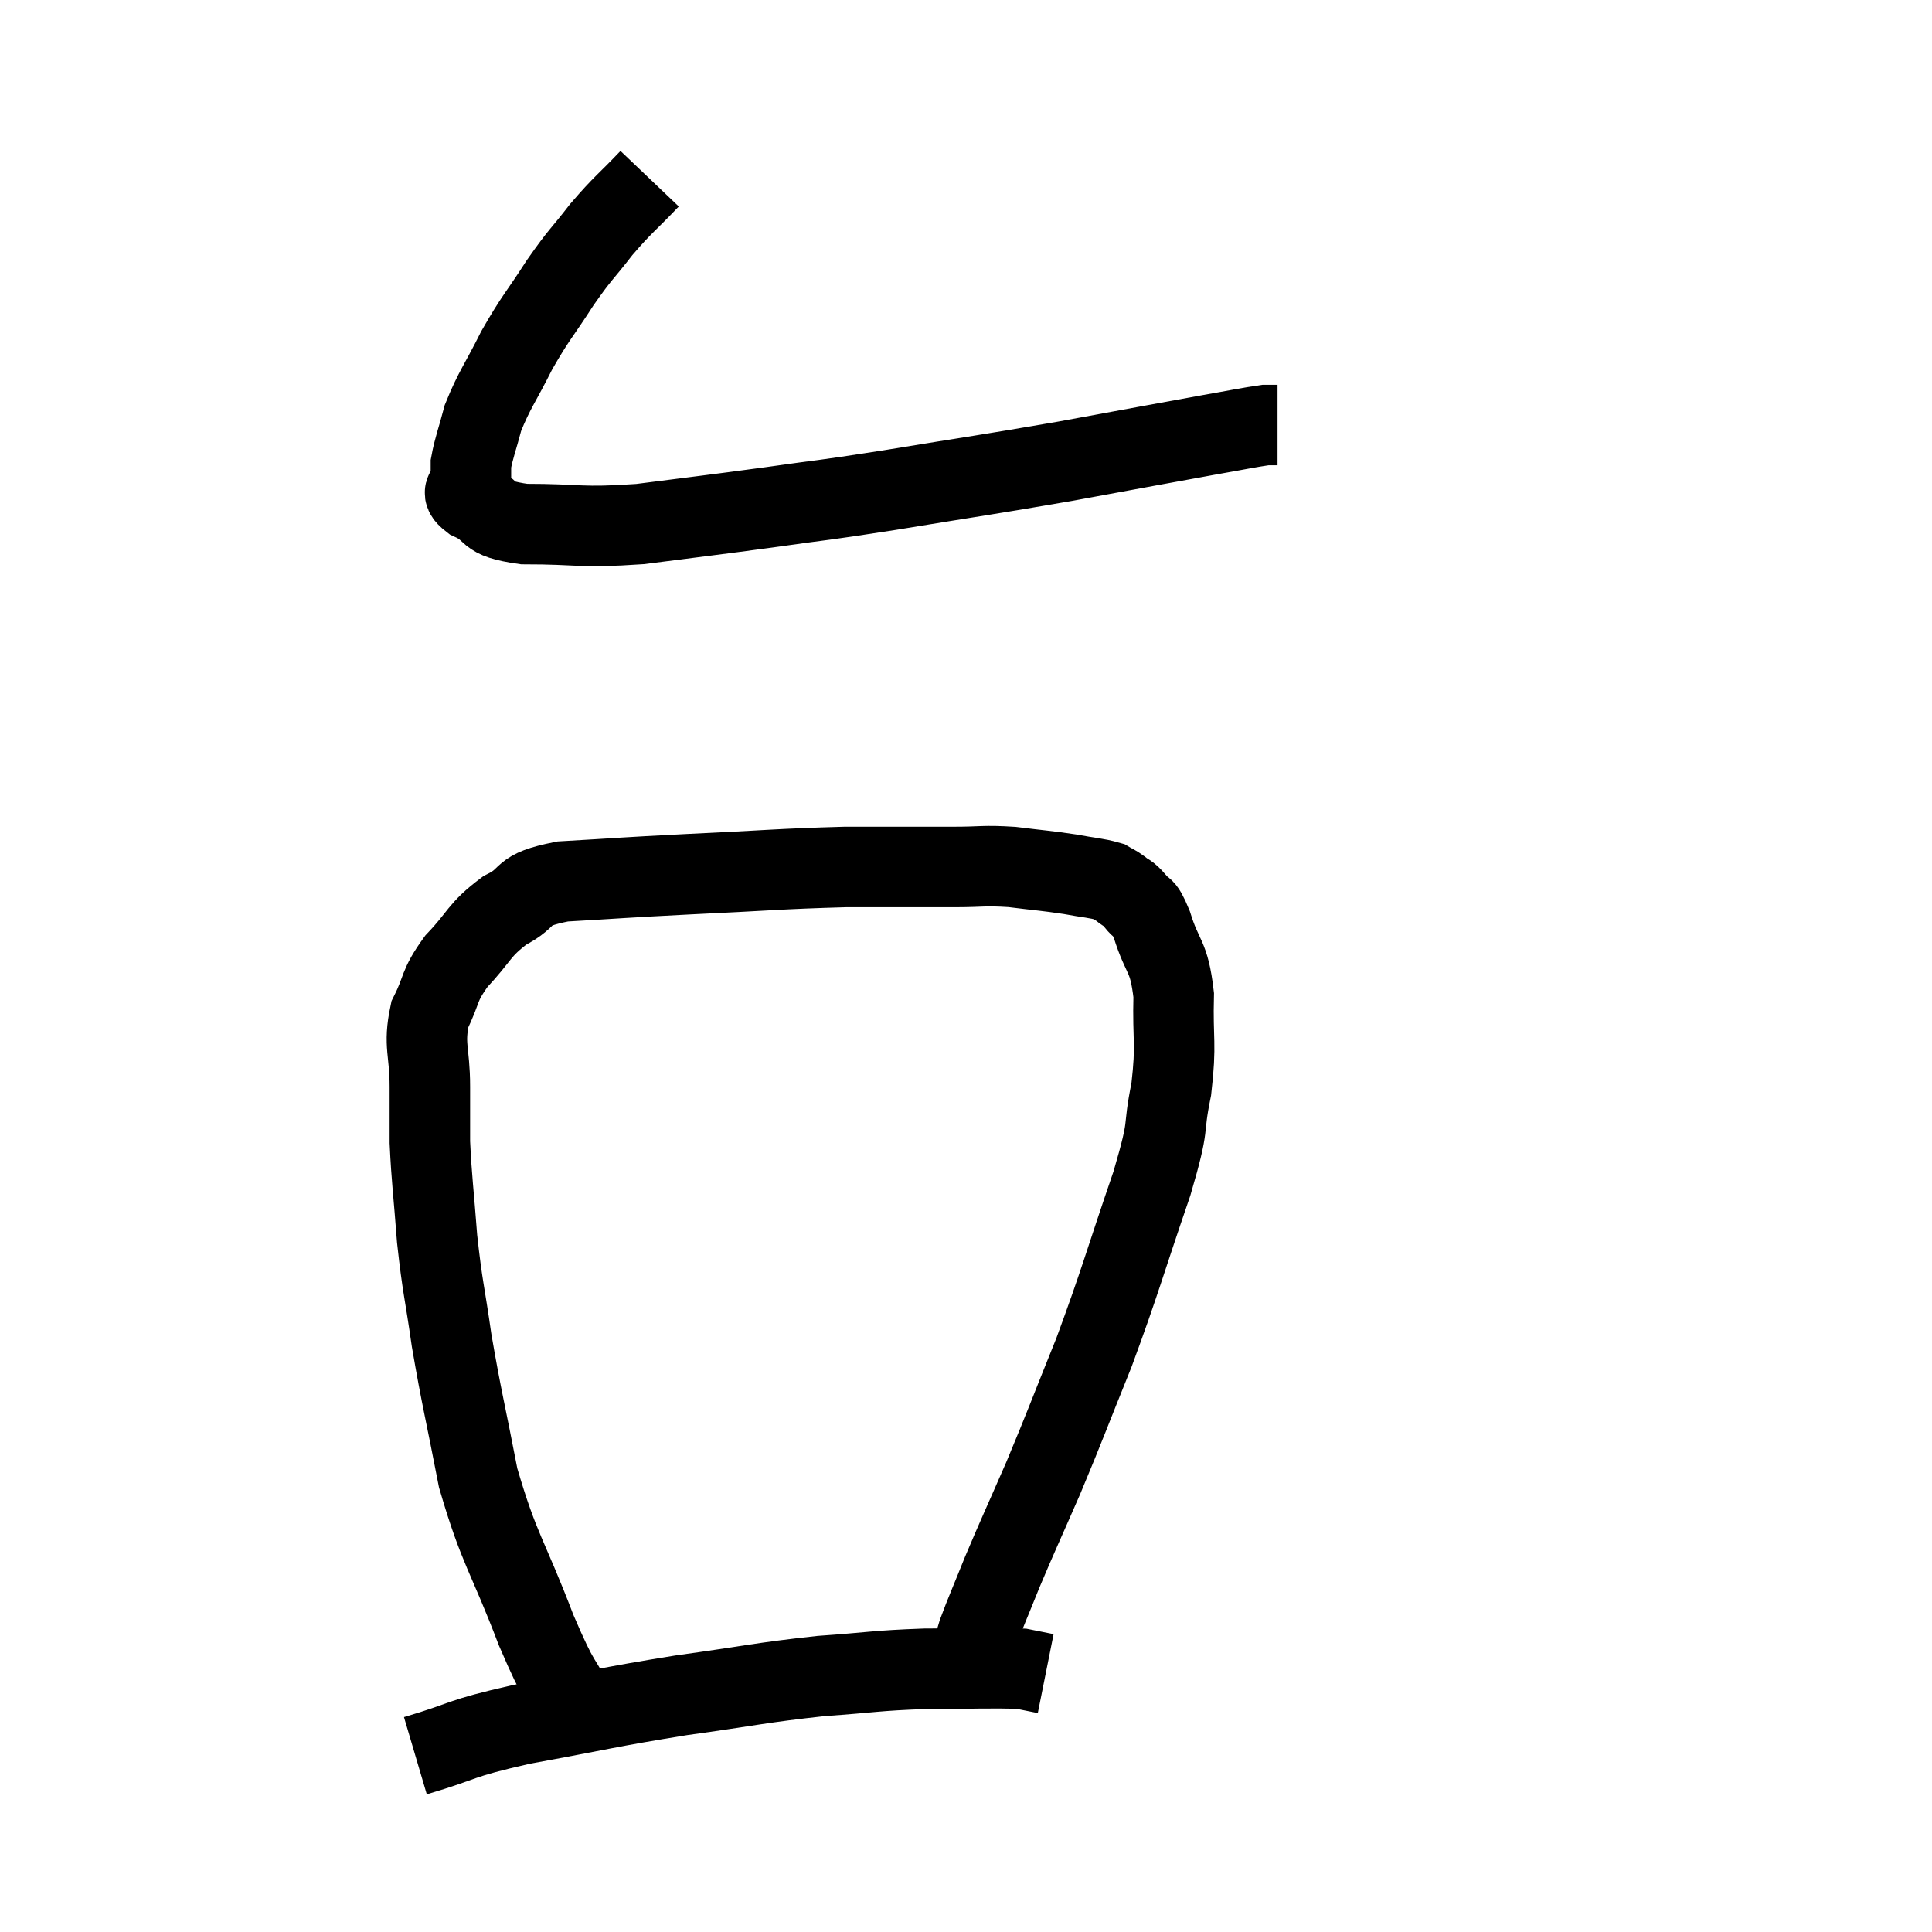 <svg width="48" height="48" viewBox="0 0 48 48" xmlns="http://www.w3.org/2000/svg"><path d="M 16.14 4.44 C 15.54 5.07, 15.495 5.055, 14.94 5.7 C 14.43 6.36, 14.445 6.27, 13.92 7.02 C 13.38 7.86, 13.32 7.86, 12.84 8.7 C 12.42 9.54, 12.285 9.675, 12 10.38 C 11.85 10.95, 11.775 11.115, 11.7 11.52 C 11.7 11.76, 11.7 11.775, 11.7 12 C 11.7 12.21, 11.37 12.165, 11.7 12.42 C 12.36 12.72, 11.97 12.87, 13.02 13.02 C 14.46 13.02, 14.37 13.125, 15.9 13.02 C 17.52 12.81, 17.595 12.81, 19.14 12.6 C 20.61 12.39, 20.25 12.465, 22.08 12.18 C 24.27 11.82, 24.465 11.805, 26.46 11.46 C 28.26 11.13, 28.815 11.025, 30.06 10.8 C 30.75 10.68, 31.02 10.62, 31.44 10.56 C 31.59 10.56, 31.665 10.56, 31.74 10.56 L 31.74 10.56" fill="none" stroke="black" stroke-width="2"></path><path d="M 14.4 42.6 C 13.86 41.55, 13.95 41.97, 13.32 40.5 C 12.6 38.61, 12.405 38.52, 11.88 36.72 C 11.55 35.01, 11.475 34.785, 11.22 33.3 C 11.04 32.04, 10.995 32.01, 10.86 30.78 C 10.77 29.58, 10.725 29.325, 10.68 28.38 C 10.68 27.69, 10.68 27.795, 10.68 27 C 10.68 26.1, 10.515 25.98, 10.68 25.2 C 11.01 24.54, 10.875 24.525, 11.34 23.88 C 11.94 23.25, 11.88 23.115, 12.54 22.62 C 13.26 22.26, 12.84 22.125, 13.98 21.9 C 15.54 21.81, 15.345 21.81, 17.1 21.72 C 19.05 21.63, 19.35 21.585, 21 21.54 C 22.35 21.54, 22.665 21.54, 23.7 21.54 C 24.42 21.54, 24.42 21.495, 25.14 21.54 C 25.86 21.63, 25.98 21.63, 26.58 21.72 C 27.06 21.81, 27.225 21.81, 27.54 21.9 C 27.69 21.99, 27.675 21.96, 27.84 22.08 C 28.02 22.23, 28.005 22.155, 28.2 22.38 C 28.41 22.68, 28.38 22.395, 28.62 22.98 C 28.89 23.85, 29.04 23.7, 29.16 24.72 C 29.13 25.89, 29.235 25.89, 29.1 27.06 C 28.86 28.23, 29.1 27.765, 28.62 29.4 C 27.9 31.5, 27.855 31.77, 27.18 33.6 C 26.55 35.16, 26.49 35.355, 25.92 36.72 C 25.41 37.89, 25.305 38.1, 24.9 39.06 C 24.6 39.81, 24.495 40.035, 24.3 40.56 C 24.21 40.86, 24.165 41.01, 24.12 41.16 C 24.12 41.16, 24.12 41.16, 24.12 41.16 C 24.12 41.16, 24.12 41.16, 24.12 41.16 L 24.12 41.16" fill="none" stroke="black" stroke-width="2"></path><path d="M 10.32 43.62 C 11.64 43.23, 11.31 43.215, 12.96 42.84 C 14.94 42.48, 15.06 42.42, 16.92 42.12 C 18.66 41.88, 18.885 41.805, 20.4 41.64 C 21.69 41.55, 21.735 41.505, 22.98 41.46 C 24.18 41.46, 24.63 41.43, 25.38 41.46 C 25.68 41.52, 25.83 41.55, 25.98 41.58 C 25.98 41.58, 25.98 41.58, 25.98 41.58 L 25.98 41.58" fill="none" stroke="black" stroke-width="2"></path></svg>